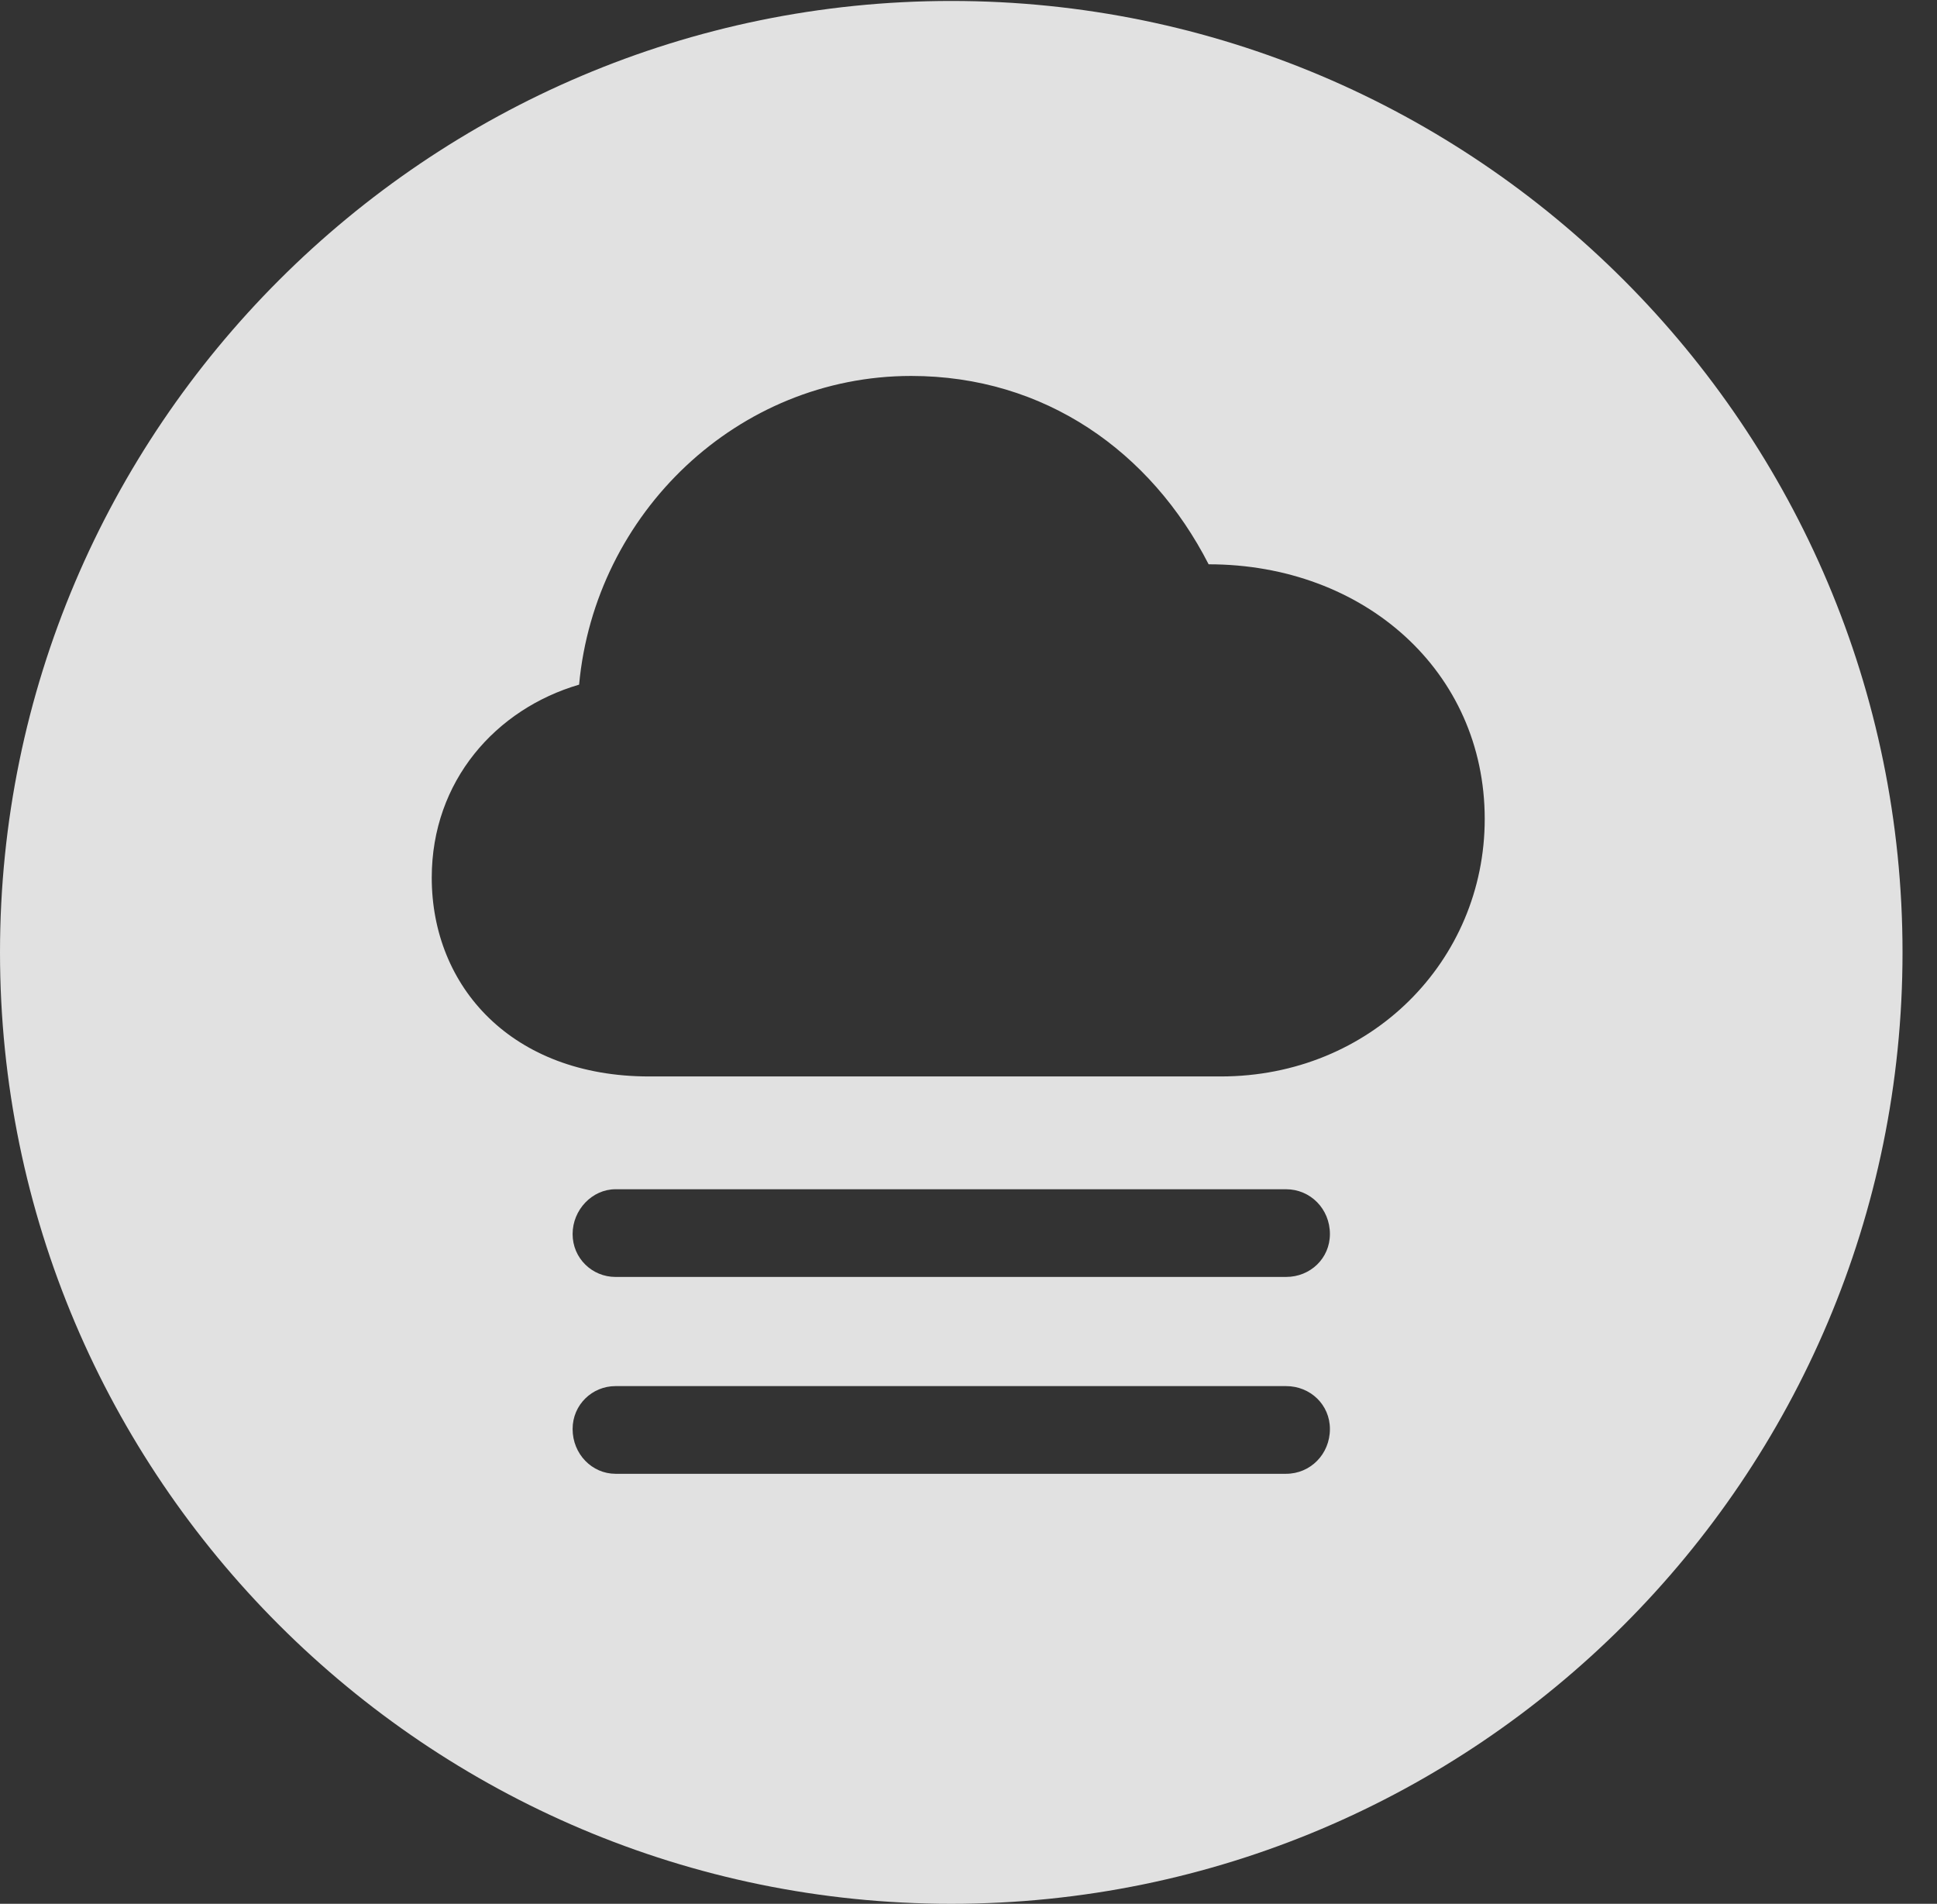 <?xml version="1.0" encoding="UTF-8"?>
<!--Generator: Apple Native CoreSVG 341-->
<!DOCTYPE svg
PUBLIC "-//W3C//DTD SVG 1.1//EN"
       "http://www.w3.org/Graphics/SVG/1.1/DTD/svg11.dtd">
<svg version="1.1" xmlns="http://www.w3.org/2000/svg" xmlns:xlink="http://www.w3.org/1999/xlink" viewBox="0 0 20.283 19.932">
 <rect x="0" y="0" width="20.283" height="19.932" fill="#333333" stroke="none"/>
 <g>
  <rect height="19.932" opacity="0" width="20.283" x="0" y="0"/>
  <path d="M19.922 9.971C19.922 15.469 15.459 19.932 9.961 19.932C4.473 19.932 0 15.469 0 9.971C0 4.482 4.473 0.01 9.961 0.01C15.459 0.01 19.922 4.482 19.922 9.971ZM6.445 14.512C6.201 14.512 5.996 14.707 5.996 14.961C5.996 15.225 6.201 15.43 6.445 15.43L13.467 15.43C13.721 15.43 13.926 15.225 13.926 14.961C13.926 14.707 13.721 14.512 13.467 14.512ZM6.445 12.451C6.201 12.451 5.996 12.666 5.996 12.92C5.996 13.174 6.201 13.369 6.445 13.369L13.467 13.369C13.721 13.369 13.926 13.174 13.926 12.92C13.926 12.656 13.721 12.451 13.467 12.451ZM6.064 7.168C5.195 7.422 4.521 8.174 4.521 9.189C4.521 10.332 5.361 11.27 6.797 11.27L12.783 11.27C14.355 11.27 15.547 10.059 15.547 8.574C15.547 7.031 14.287 5.908 12.656 5.908C12.051 4.727 10.938 3.936 9.541 3.936C7.725 3.936 6.23 5.371 6.064 7.168Z" fill="white" fill-opacity="0.85"/>
 </g>
</svg>
